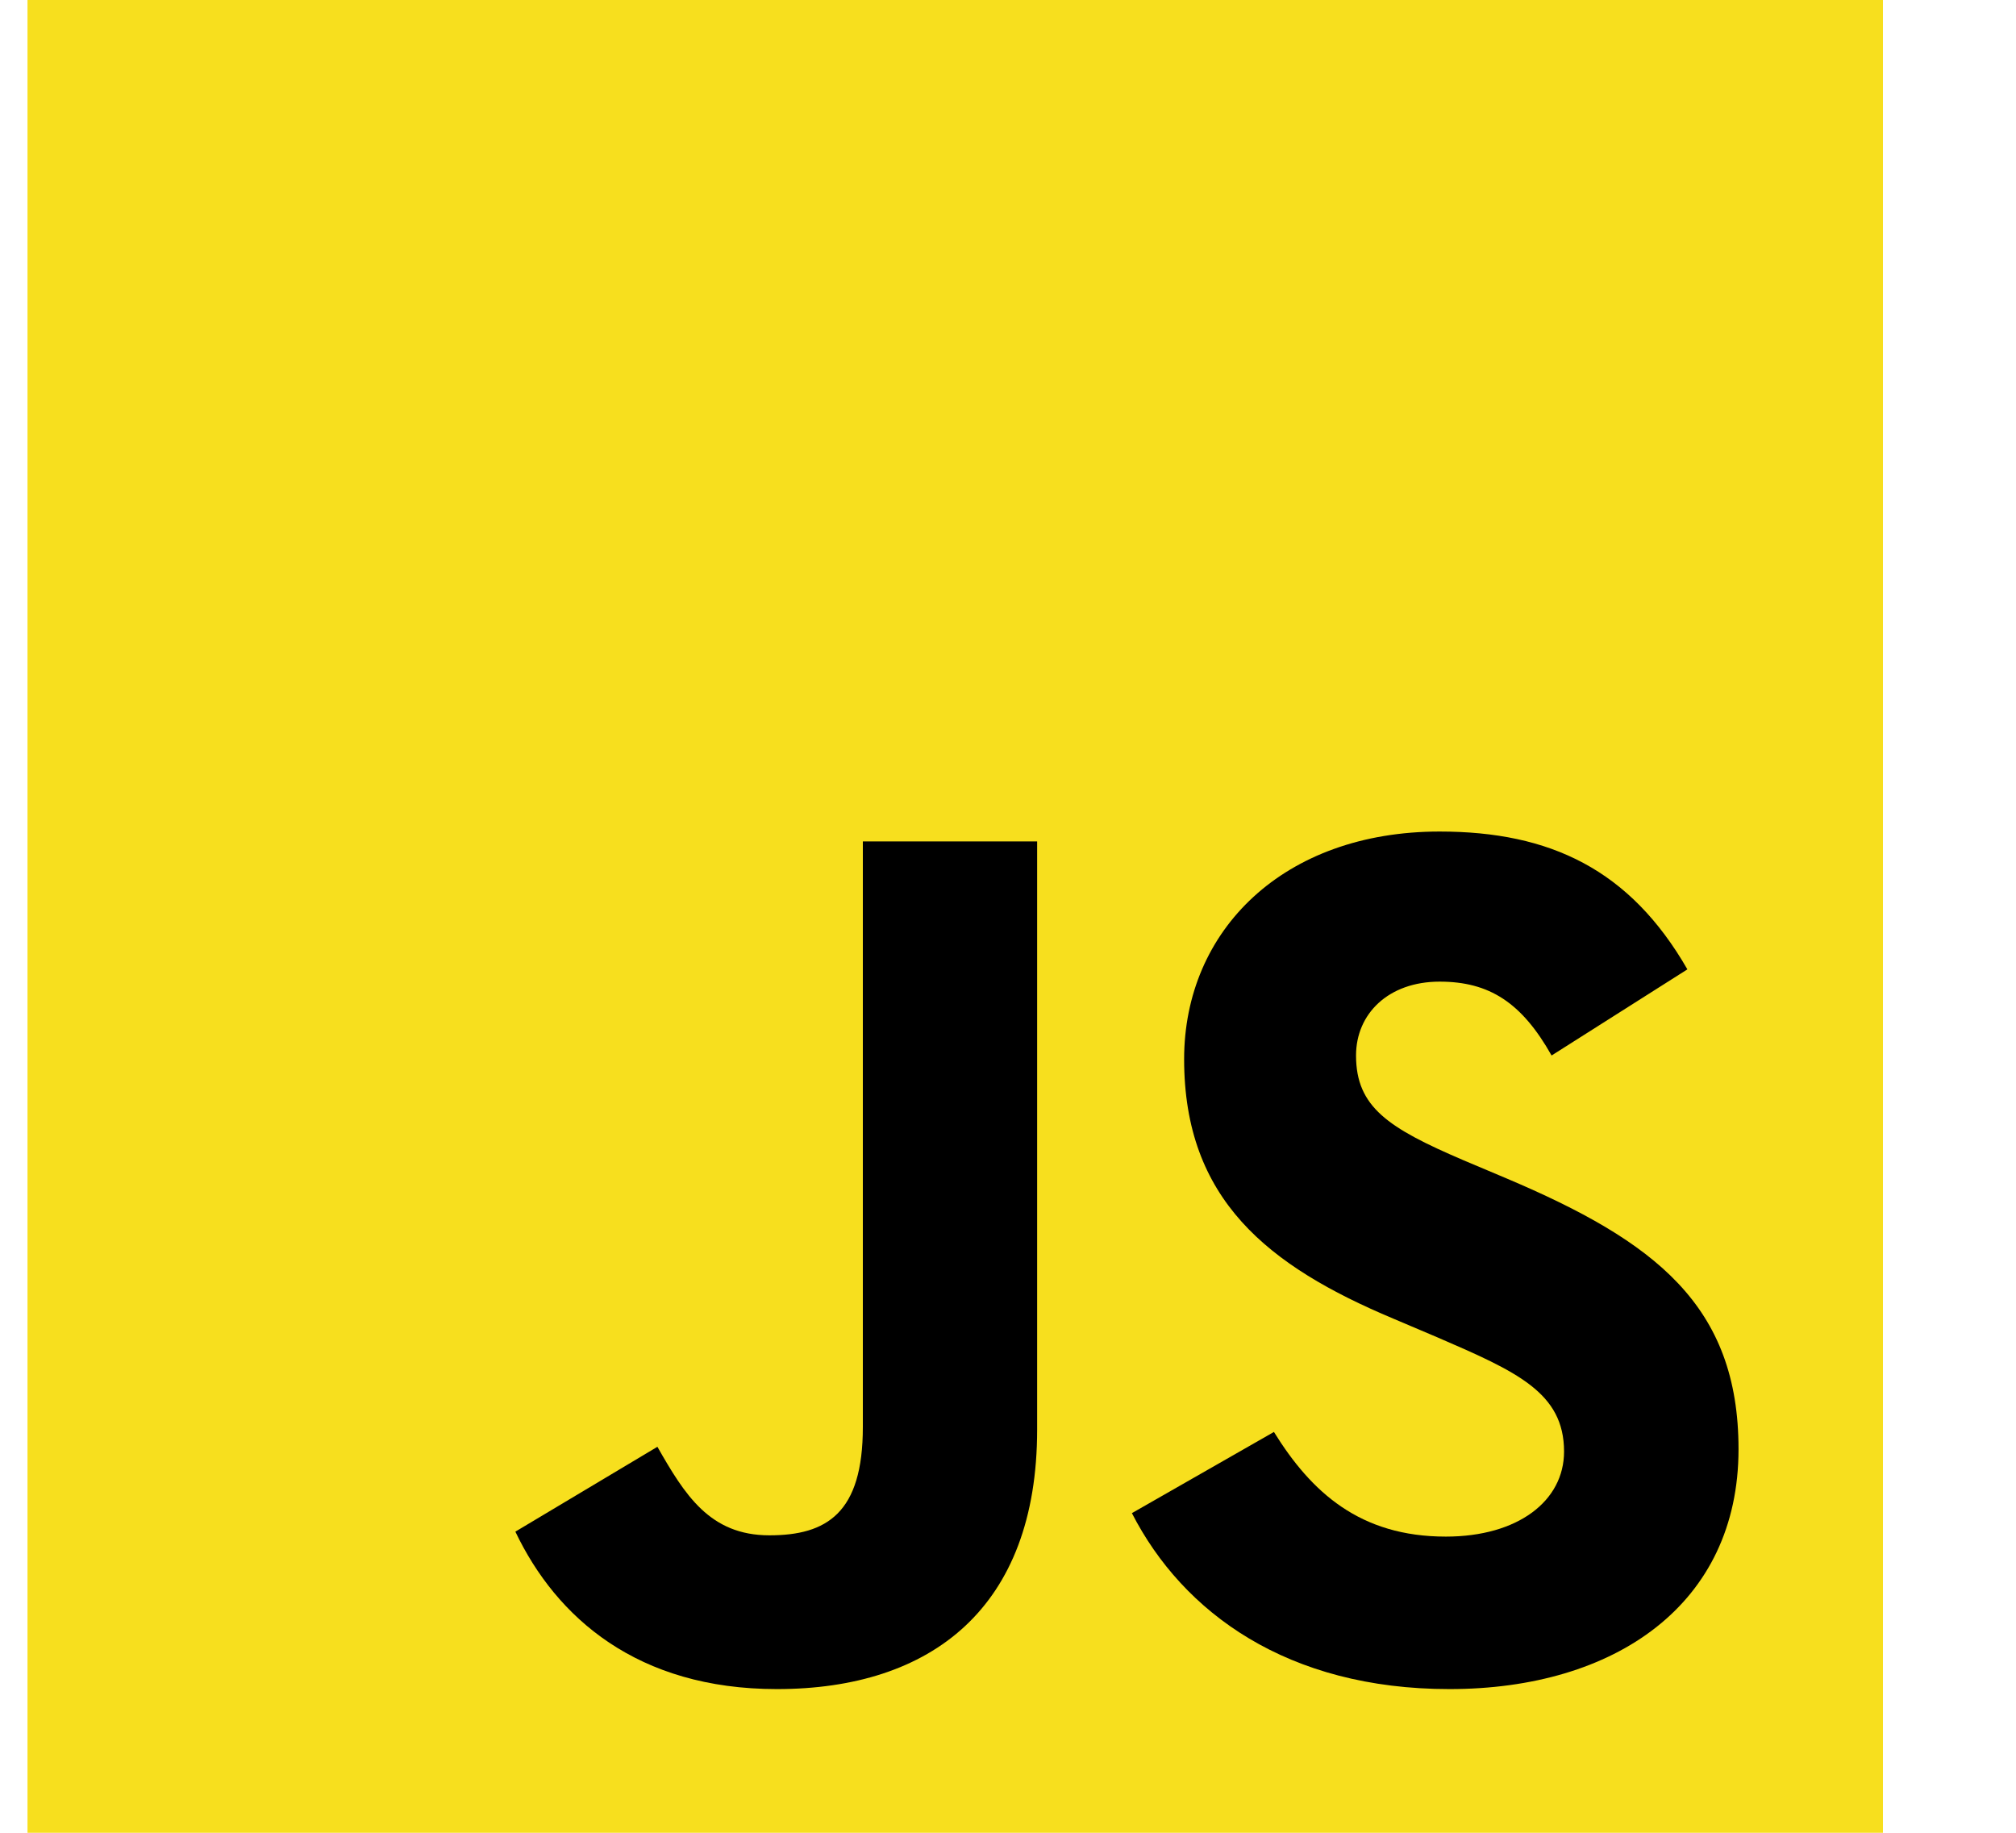 <svg width="11" height="10" viewBox="0 0 11 10" fill="none" xmlns="http://www.w3.org/2000/svg">
<path fill-rule="evenodd" clip-rule="evenodd" d="M0.15 0H10.274V10H0.15V0Z" fill="#F7DF1E"/>
<path fill-rule="evenodd" clip-rule="evenodd" d="M2.812 8.357L3.587 7.894C3.736 8.155 3.872 8.377 4.198 8.377C4.511 8.377 4.708 8.256 4.708 7.786V4.591H5.659V7.8C5.659 8.773 5.082 9.216 4.239 9.216C3.478 9.216 3.036 8.827 2.812 8.357" fill="black"/>
<path fill-rule="evenodd" clip-rule="evenodd" d="M6.176 8.256L6.951 7.813C7.155 8.142 7.42 8.384 7.889 8.384C8.283 8.384 8.534 8.189 8.534 7.92C8.534 7.598 8.276 7.484 7.841 7.296L7.603 7.195C6.917 6.907 6.461 6.544 6.461 5.779C6.461 5.074 7.005 4.537 7.855 4.537C8.459 4.537 8.894 4.745 9.207 5.289L8.466 5.759C8.303 5.47 8.126 5.356 7.855 5.356C7.576 5.356 7.399 5.531 7.399 5.759C7.399 6.041 7.576 6.155 7.984 6.33L8.221 6.43C9.03 6.773 9.486 7.122 9.486 7.907C9.486 8.753 8.813 9.216 7.909 9.216C7.025 9.216 6.455 8.8 6.176 8.256" fill="black"/>
</svg>
